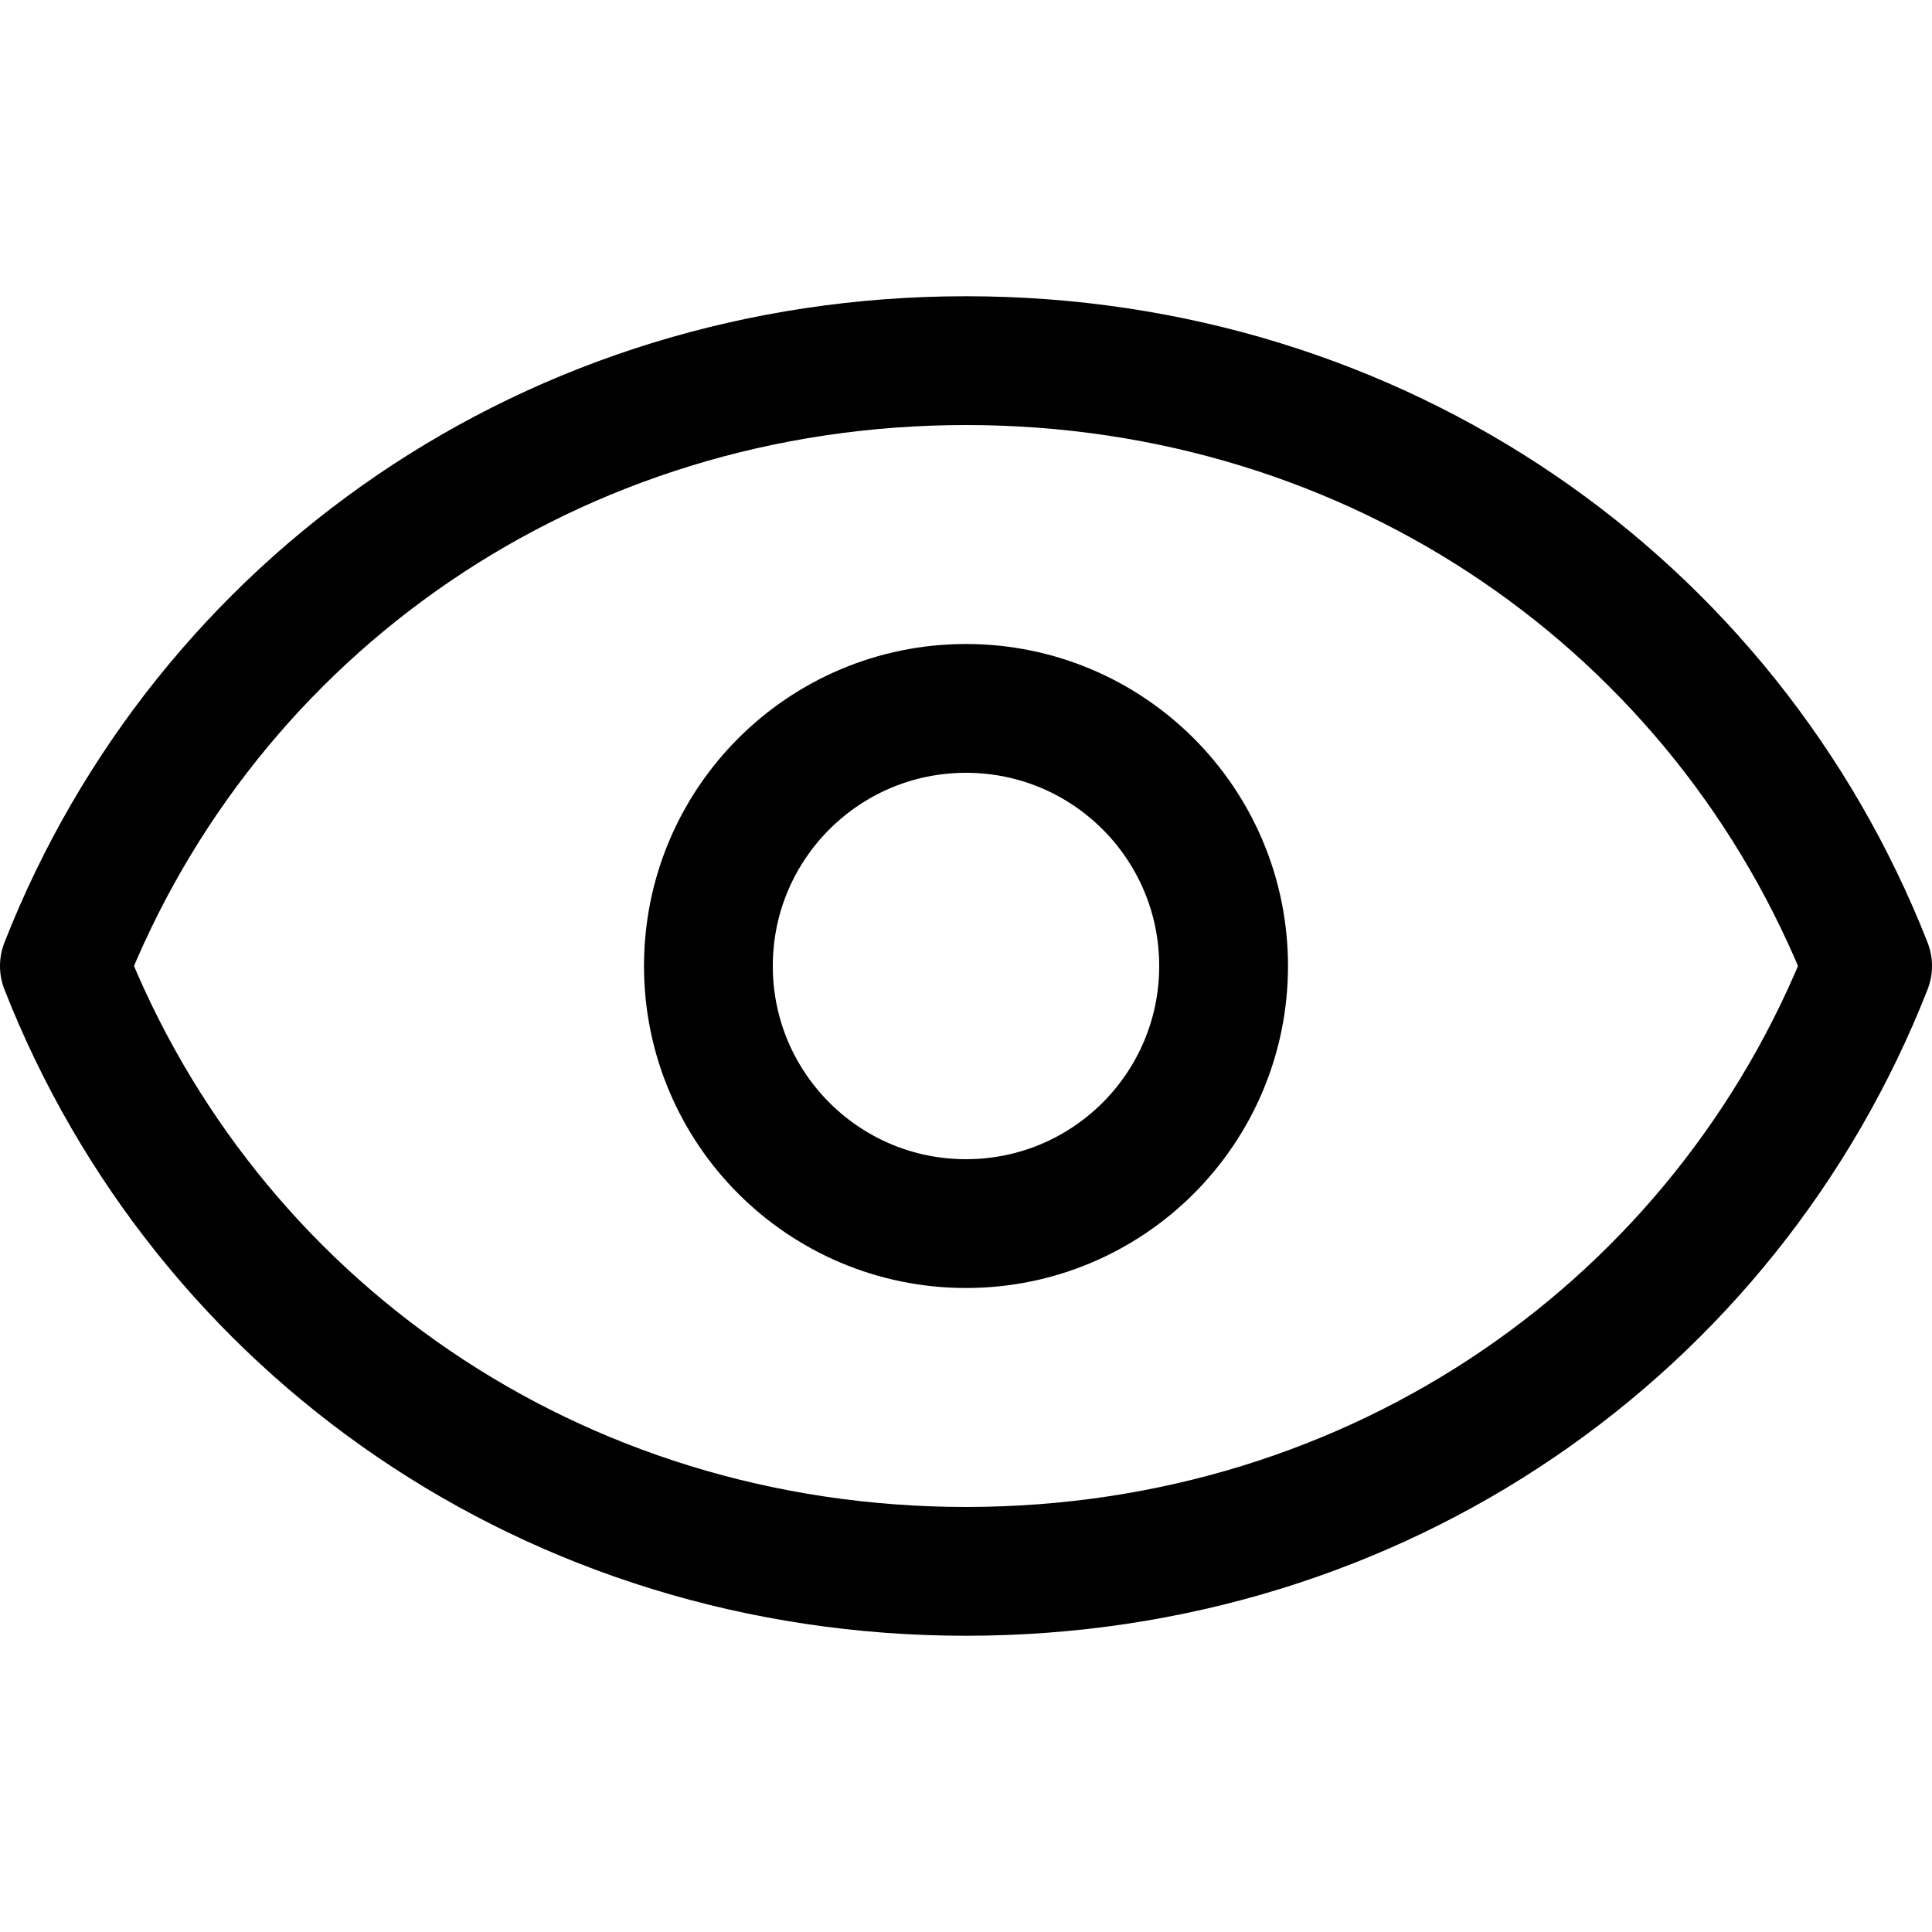 <svg width="15" height="15" viewBox="0 0 15 15" fill="none" xmlns="http://www.w3.org/2000/svg">
<path d="M7.5 2.8C4.3 2.8 1.6 4.7 0.5 7.5C1.6 10.3 4.3 12.2 7.5 12.2C10.7 12.2 13.4 10.3 14.5 7.5C13.4 4.7 10.7 2.8 7.5 2.8Z" stroke="black" stroke-miterlimit="10" stroke-linecap="round" stroke-linejoin="round"/>
<path d="M7.5 9.5C8.605 9.5 9.5 8.605 9.5 7.5C9.5 6.395 8.605 5.5 7.5 5.5C6.395 5.5 5.5 6.395 5.5 7.5C5.5 8.605 6.395 9.5 7.5 9.5Z" stroke="black" stroke-miterlimit="10" stroke-linecap="round" stroke-linejoin="round"/>
</svg>
